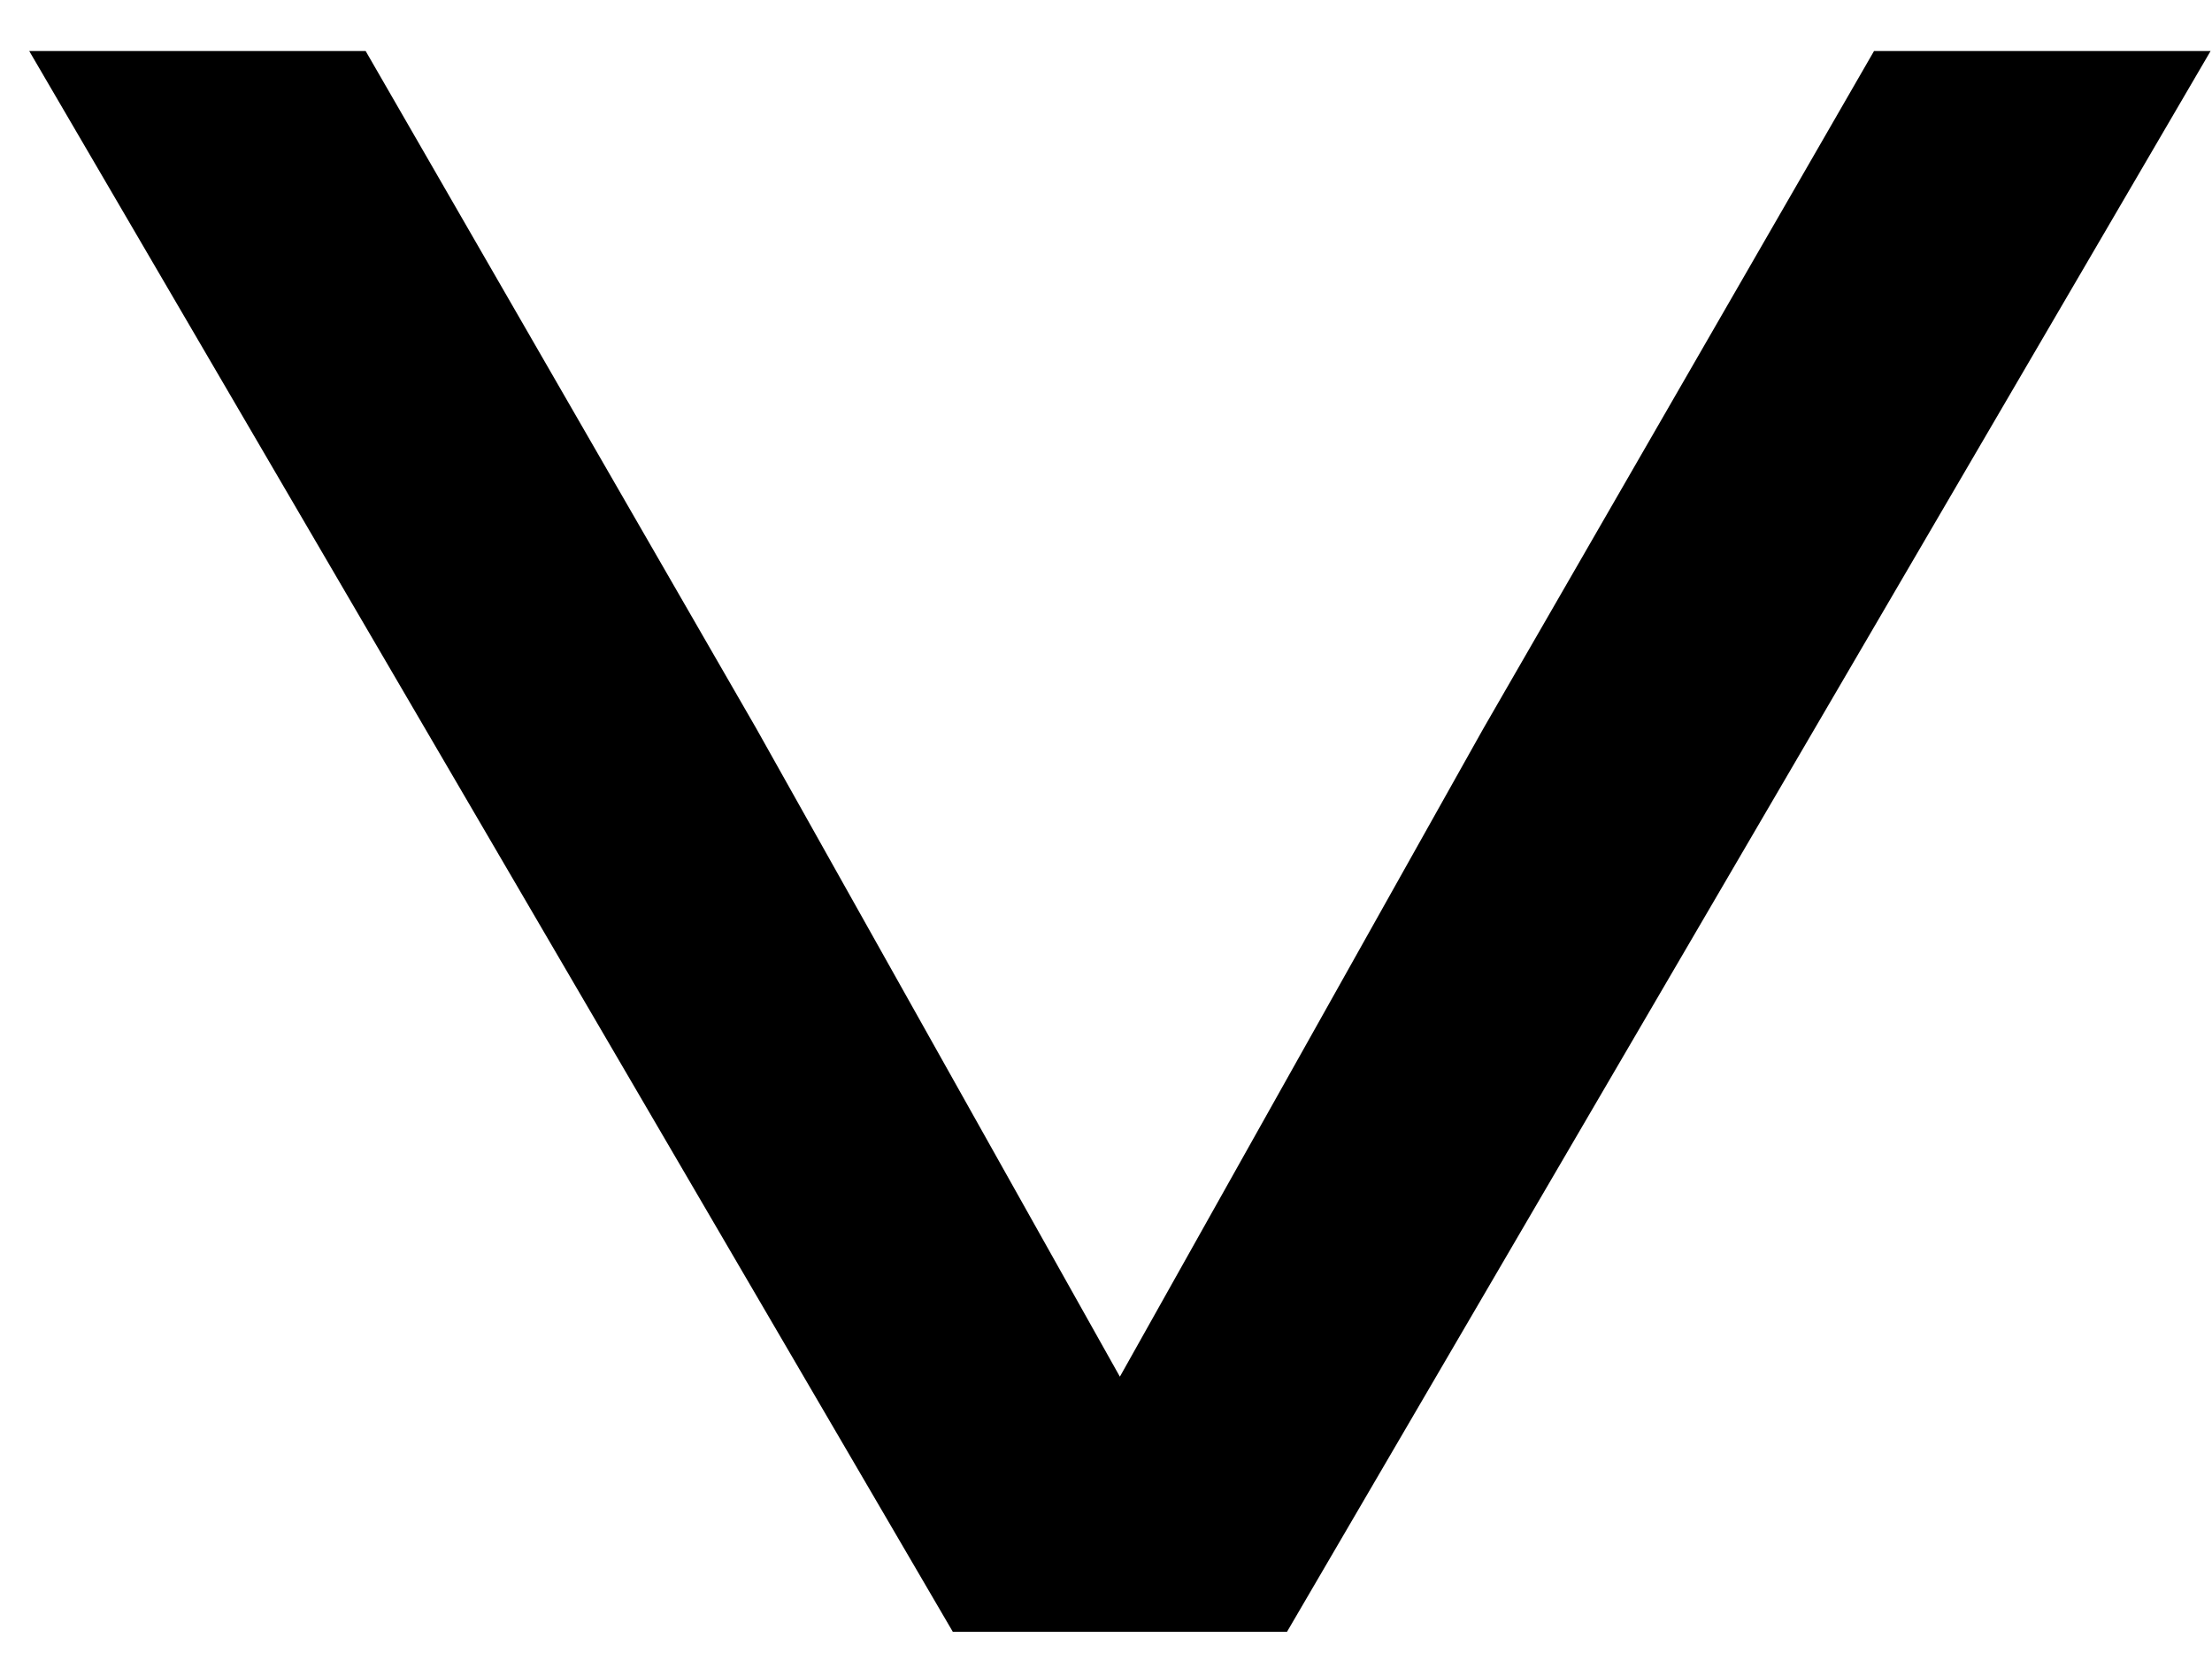 <?xml version="1.0" encoding="UTF-8" standalone="no"?><svg width='33' height='25' viewBox='0 0 33 25' fill='none' xmlns='http://www.w3.org/2000/svg'>
<path d='M32.979 0.761L19.2 24.342H14.215L0.436 0.761H5.455L11.283 10.867L16.707 20.536L22.13 10.867L27.958 0.761H32.977H32.979Z' fill='black'/>
</svg>
